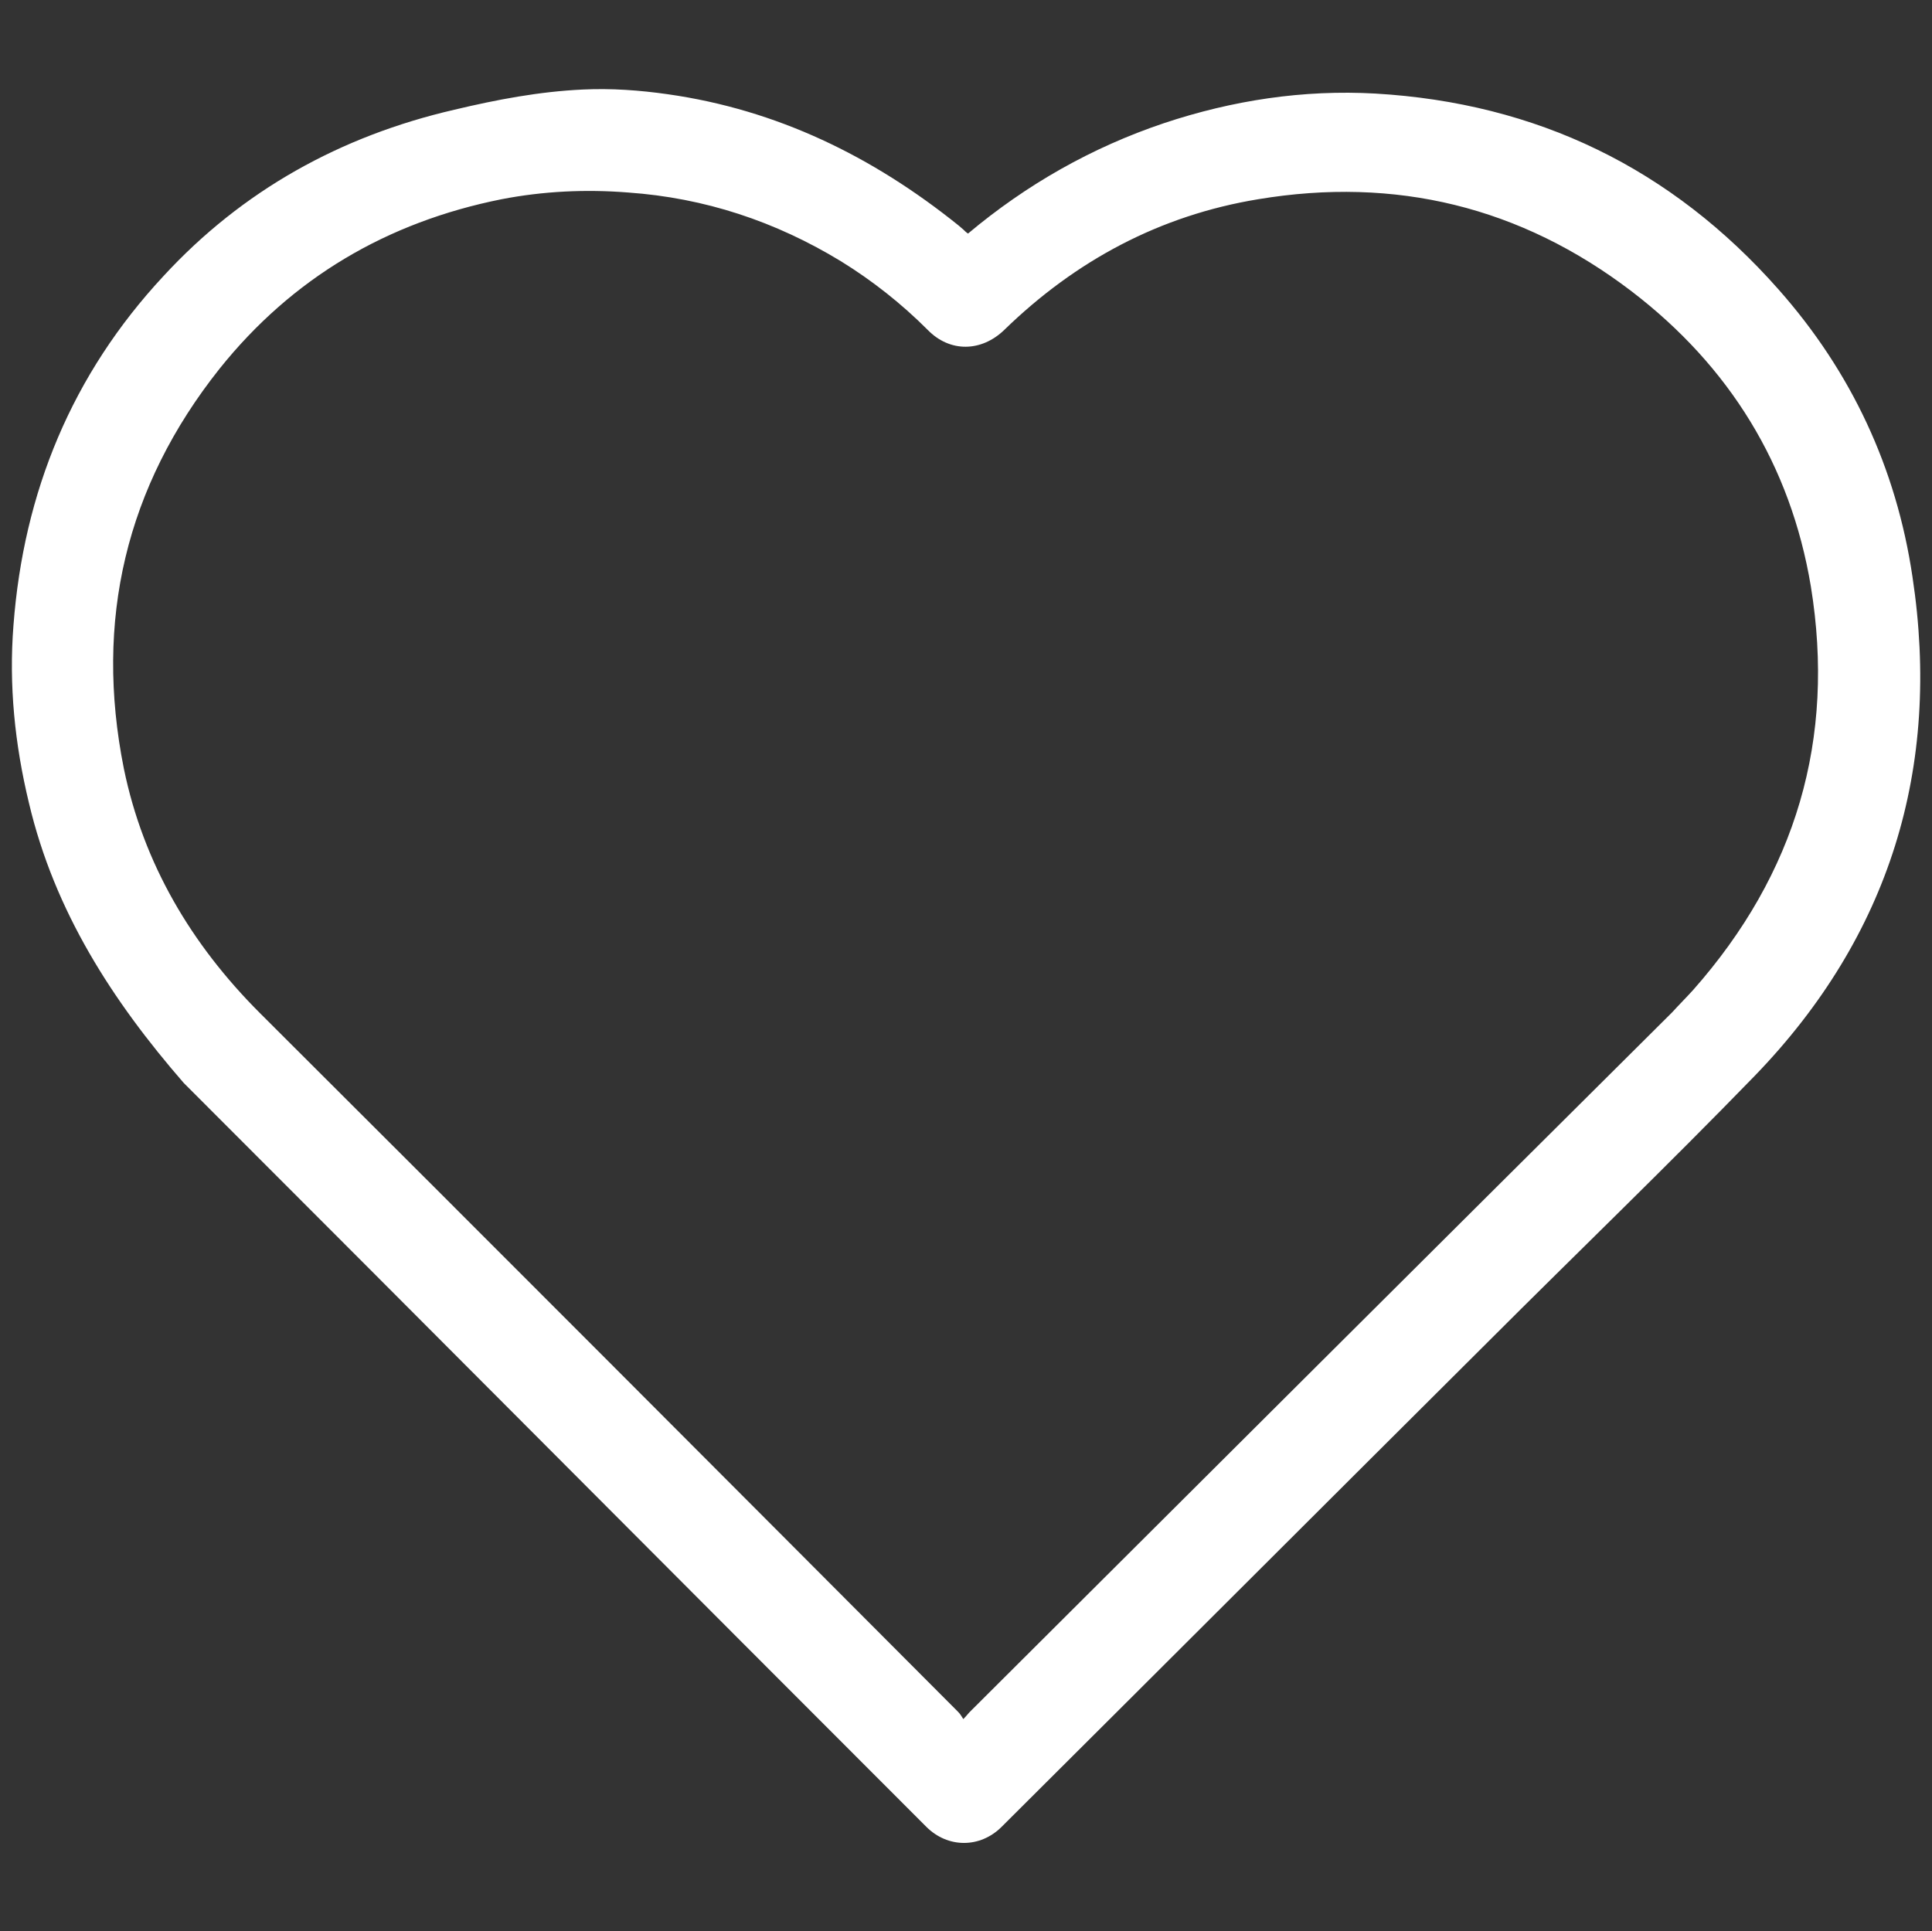 <?xml version="1.0" encoding="utf-8"?>
<!-- Generator: Adobe Illustrator 25.4.1, SVG Export Plug-In . SVG Version: 6.00 Build 0)  -->
<svg version="1.1" id="Lager_1" xmlns="http://www.w3.org/2000/svg" xmlns:xlink="http://www.w3.org/1999/xlink" x="0px" y="0px"
	 viewBox="0 0 287 286.9" style="enable-background:new 0 0 287 286.9;" xml:space="preserve">
<rect x="0" y="0" width="287" height="286.9" fill="#333333" stroke="none"/>
<style type="text/css">
	.st0{fill:#FFFFFF;}
</style>
<g>
	<path class="st0" d="M264.2,43c-15.9-18-35.9-27.7-59.9-29.1c-10.7-0.6-21.2,1-31.4,4.4c-10.7,3.6-20.4,9.1-29.1,16.4
		c-0.3-0.2-0.5-0.4-0.7-0.6c-0.2-0.2-0.5-0.4-0.7-0.6C129.6,23.2,115.4,16.3,99.2,14c-4.2-0.6-8.4-0.9-12.6-0.7
		c-6.5,0.3-12.8,1.5-19.1,3C50.6,20.2,36,28.3,24.3,41C10.7,55.6,3.5,73.1,2,92.9c-0.7,8.9,0.2,17.7,2.3,26.4
		c3.8,16.1,12.4,29.4,23,41.6c36.8,36.8,73.5,73.7,110.3,110.5c3.2,3.2,8,3.2,11.2,0c24.1-24,48.2-48.1,72.3-72.1
		c13.2-13.2,26.6-26.1,39.6-39.5c20-20.7,27.7-45.7,23.4-74.1C281.7,69.5,275,55.2,264.2,43z M251.5,147.1c-1,1.1-2.1,2.2-3.1,3.3
		C213.6,185,178.8,219.7,144,254.4c-0.2,0.2-0.4,0.5-0.9,1c-0.3-0.5-0.5-0.8-0.8-1.1C107.8,219.7,73.2,185,38.6,150.5
		c-10.2-10.2-17.3-22.2-20.2-36.3C14,92.2,18.7,72.3,32.6,54.8C43.4,41.3,57.5,33,74.5,29.6c6.2-1.2,12.5-1.5,18.8-1
		c11.4,0.8,21.9,4.3,31.6,10.2c4.7,2.9,9,6.3,12.9,10.2c3.3,3.4,8,3.3,11.4,0c10.6-10.3,23.1-17,37.7-19.4
		c20.4-3.4,39,1.1,55.5,13.7c14.5,11.1,23.6,25.8,26.6,43.8C272.7,109.8,266.8,129.8,251.5,147.1z"/>
</g>
</svg>
